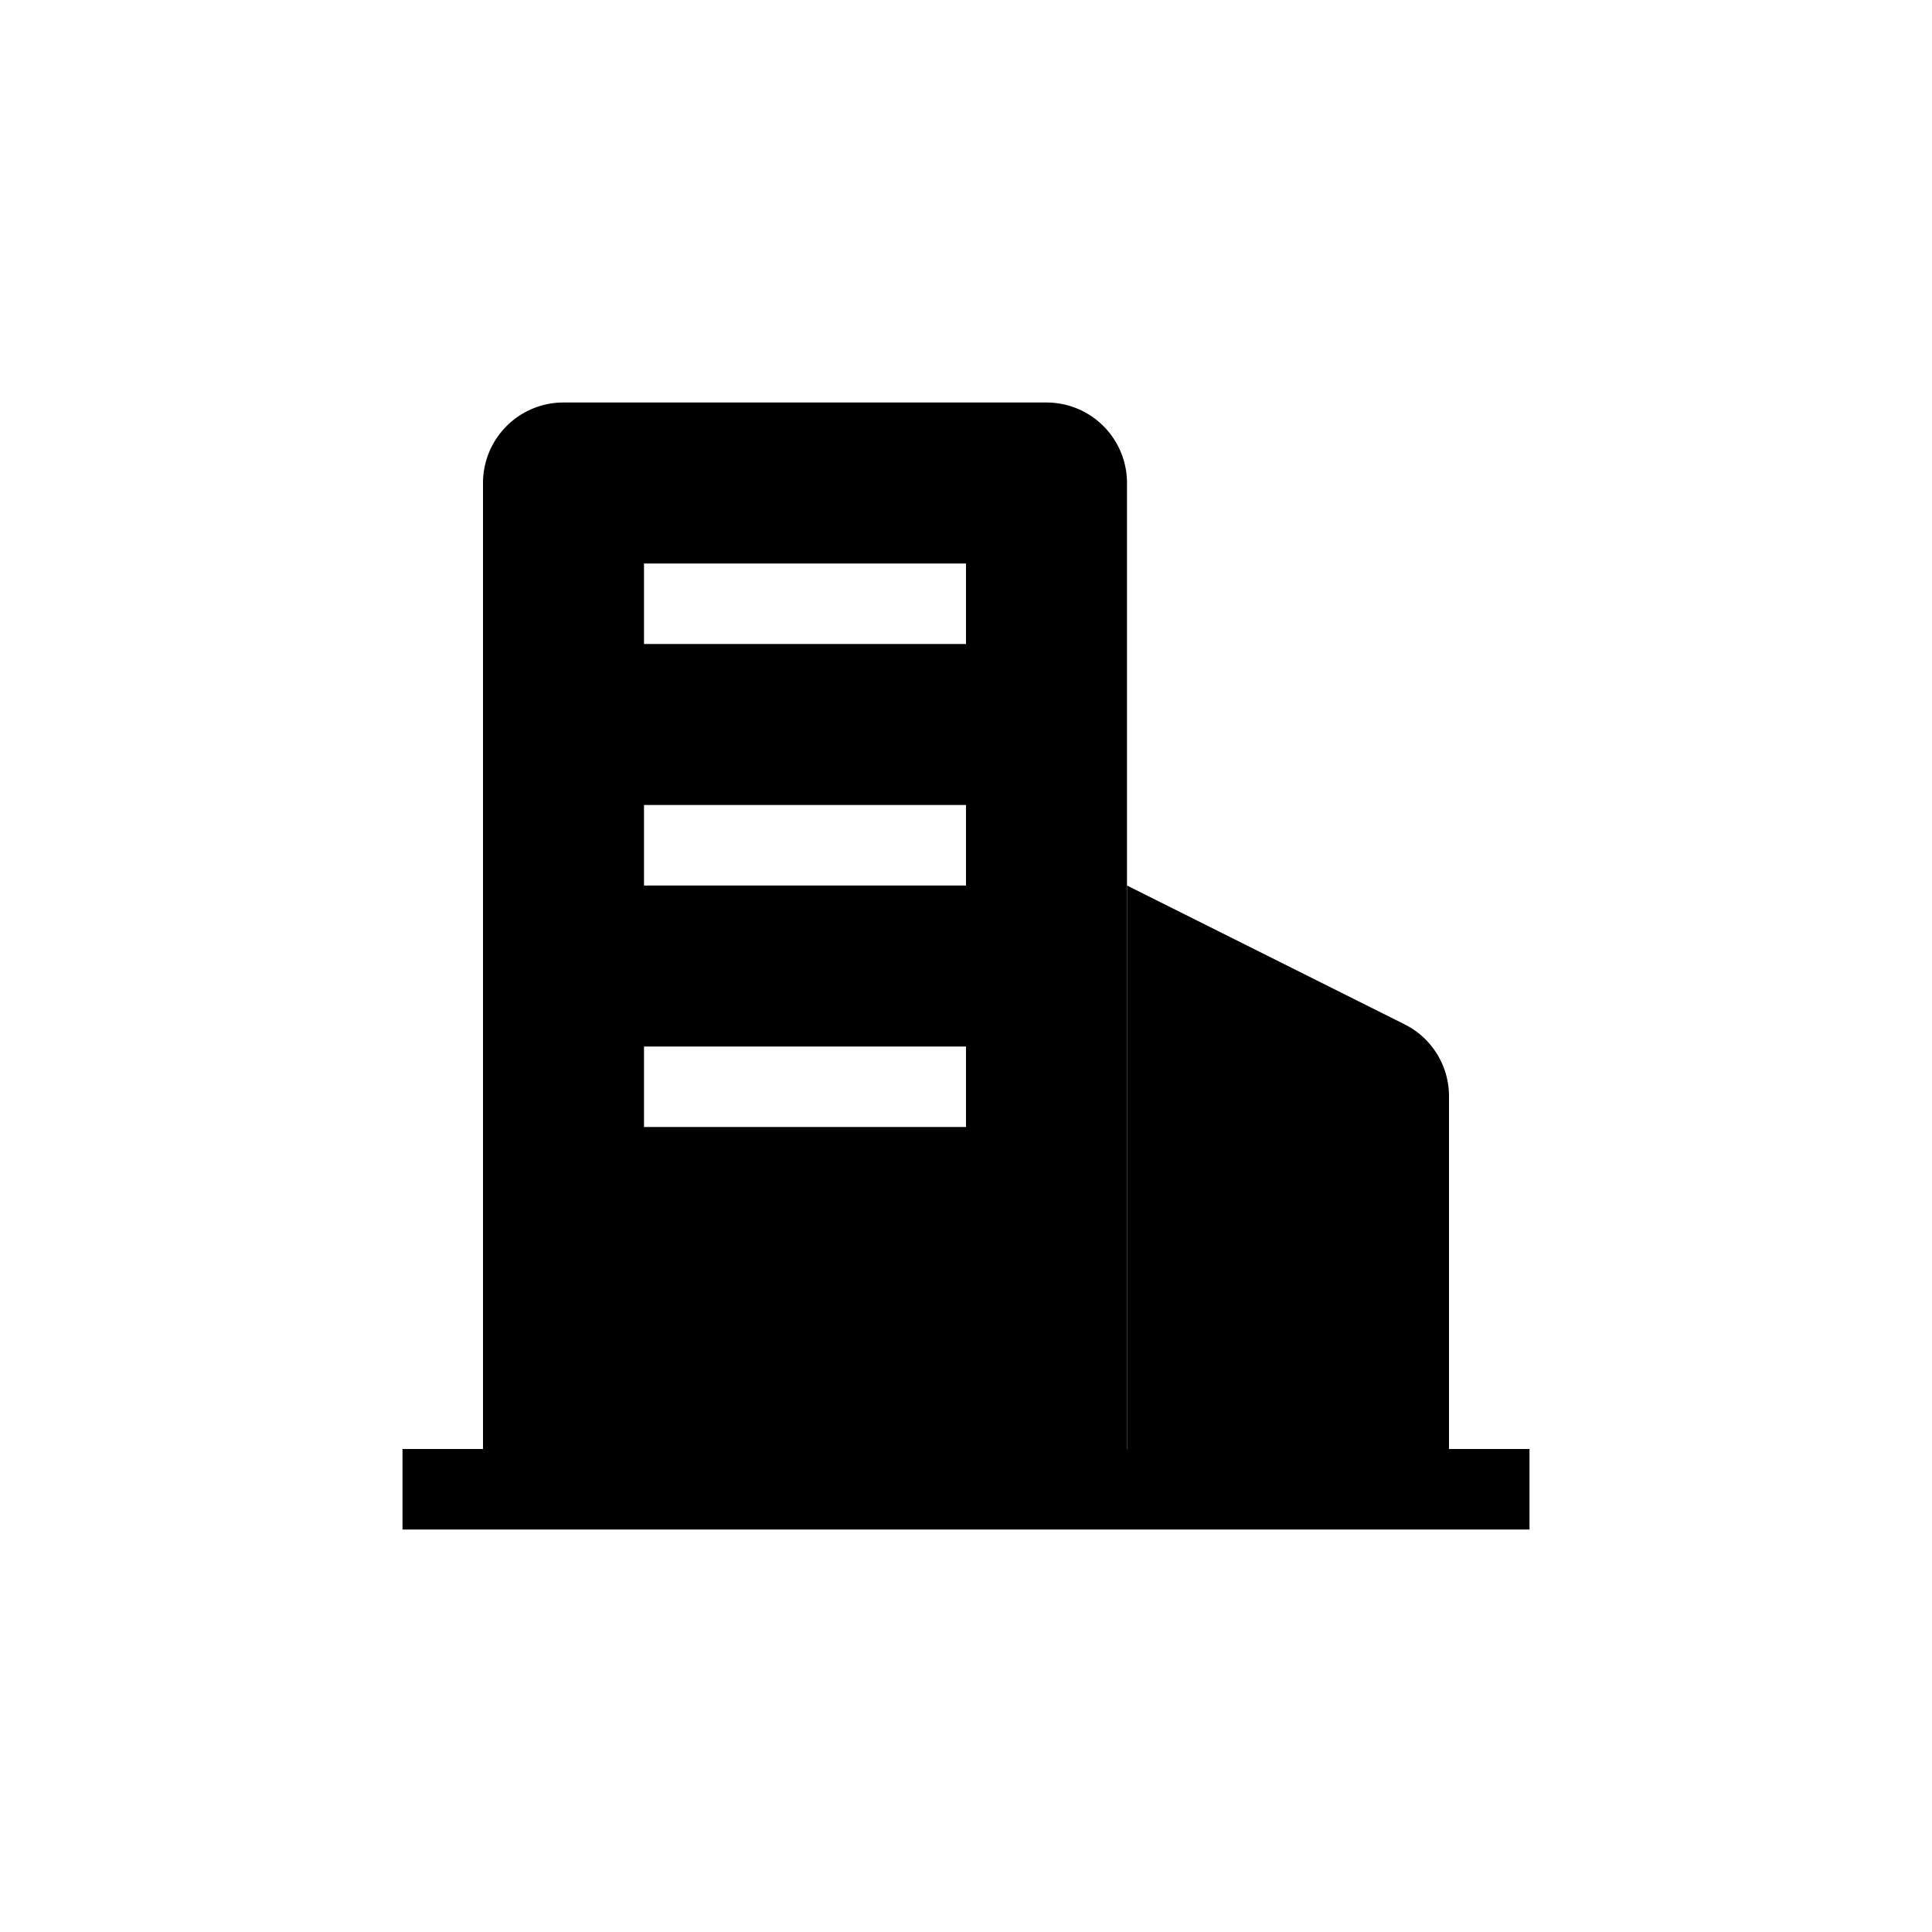 <?xml version="1.0" standalone="no"?><!DOCTYPE svg PUBLIC "-//W3C//DTD SVG 1.1//EN" "http://www.w3.org/Graphics/SVG/1.1/DTD/svg11.dtd"><svg t="1636706357631" class="icon" viewBox="0 0 1024 1024" version="1.1" xmlns="http://www.w3.org/2000/svg" p-id="4822" xmlns:xlink="http://www.w3.org/1999/xlink" width="16" height="16"><defs><style type="text/css"></style></defs><path d="M597.333 768V256a42.667 42.667 0 0 0-42.667-42.667H298.667a42.667 42.667 0 0 0-42.667 42.667v512H213.333v42.667h597.333v-42.667h-213.333zM341.333 298.667h170.667v42.667H341.333V298.667z m0 128h170.667v42.667H341.333v-42.667z m0 128h170.667v42.667H341.333v-42.667z"  p-id="4823"></path><path d="M768 768h-170.667v-298.667l147.072 73.557a42.581 42.581 0 0 1 23.595 38.144V768z" p-id="4824"></path></svg>
